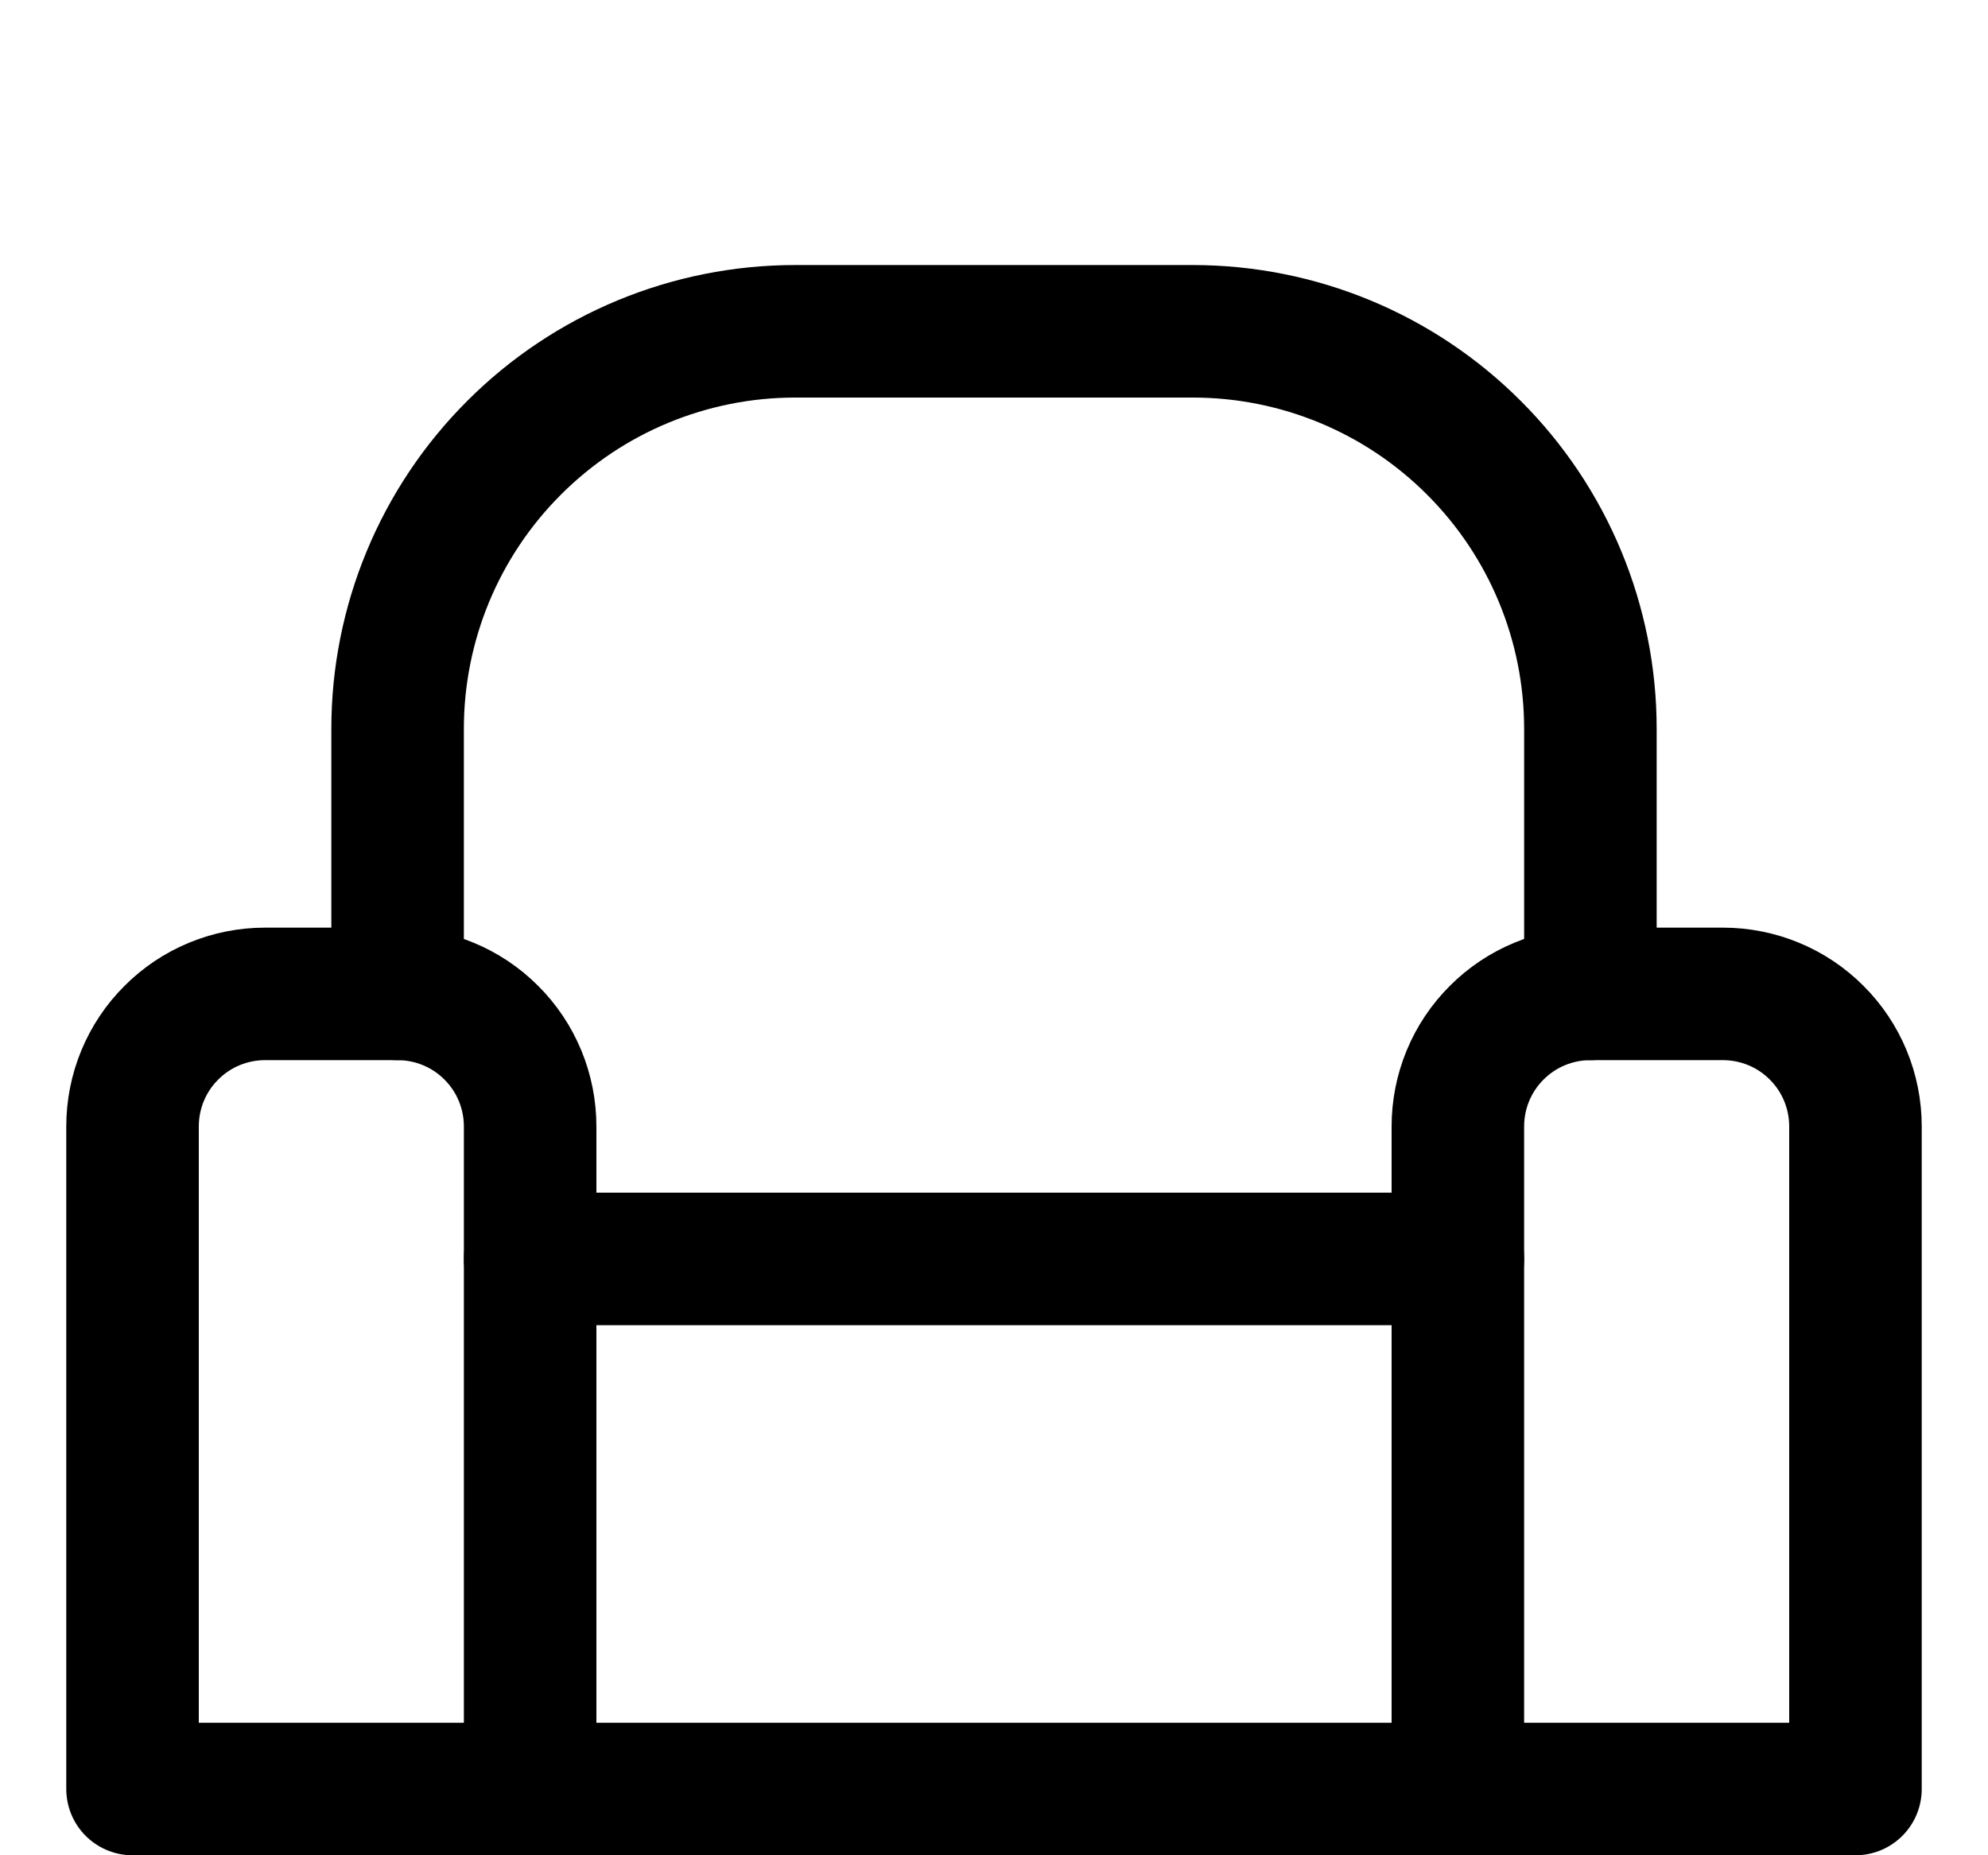 <svg width="15" height="14" viewBox="0 0 15 14" fill="none" xmlns="http://www.w3.org/2000/svg">
<g clip-path="url(#clip0_6_4679)">
<path d="M2 7.5H3C3.265 7.5 3.52 7.605 3.707 7.793C3.895 7.98 4 8.235 4 8.5V13.5H1V8.5C1 8.235 1.105 7.98 1.293 7.793C1.48 7.605 1.735 7.5 2 7.5V7.5Z" stroke="#000001" stroke-linecap="round" stroke-linejoin="round"/>
<path d="M12 7.5H13C13.265 7.5 13.52 7.605 13.707 7.793C13.895 7.98 14 8.235 14 8.5V13.5H11V8.5C11 8.235 11.105 7.98 11.293 7.793C11.48 7.605 11.735 7.5 12 7.5V7.5Z" stroke="#000001" stroke-linecap="round" stroke-linejoin="round"/>
<path d="M4 13.5H11" stroke="#000001" stroke-linecap="round" stroke-linejoin="round"/>
<path d="M3 7.5V5.5C3 4.704 3.316 3.941 3.879 3.379C4.441 2.816 5.204 2.5 6 2.5H9C9.796 2.5 10.559 2.816 11.121 3.379C11.684 3.941 12 4.704 12 5.5V7.5" stroke="#000001" stroke-linecap="round" stroke-linejoin="round"/>
<path d="M4 9.5H11" stroke="#000001" stroke-linecap="round" stroke-linejoin="round"/>
</g>
<defs>
<clipPath id="clip0_6_4679">
<rect width="14" height="14" fill="white" transform="translate(0.5)"/>
</clipPath>
</defs>
</svg>
